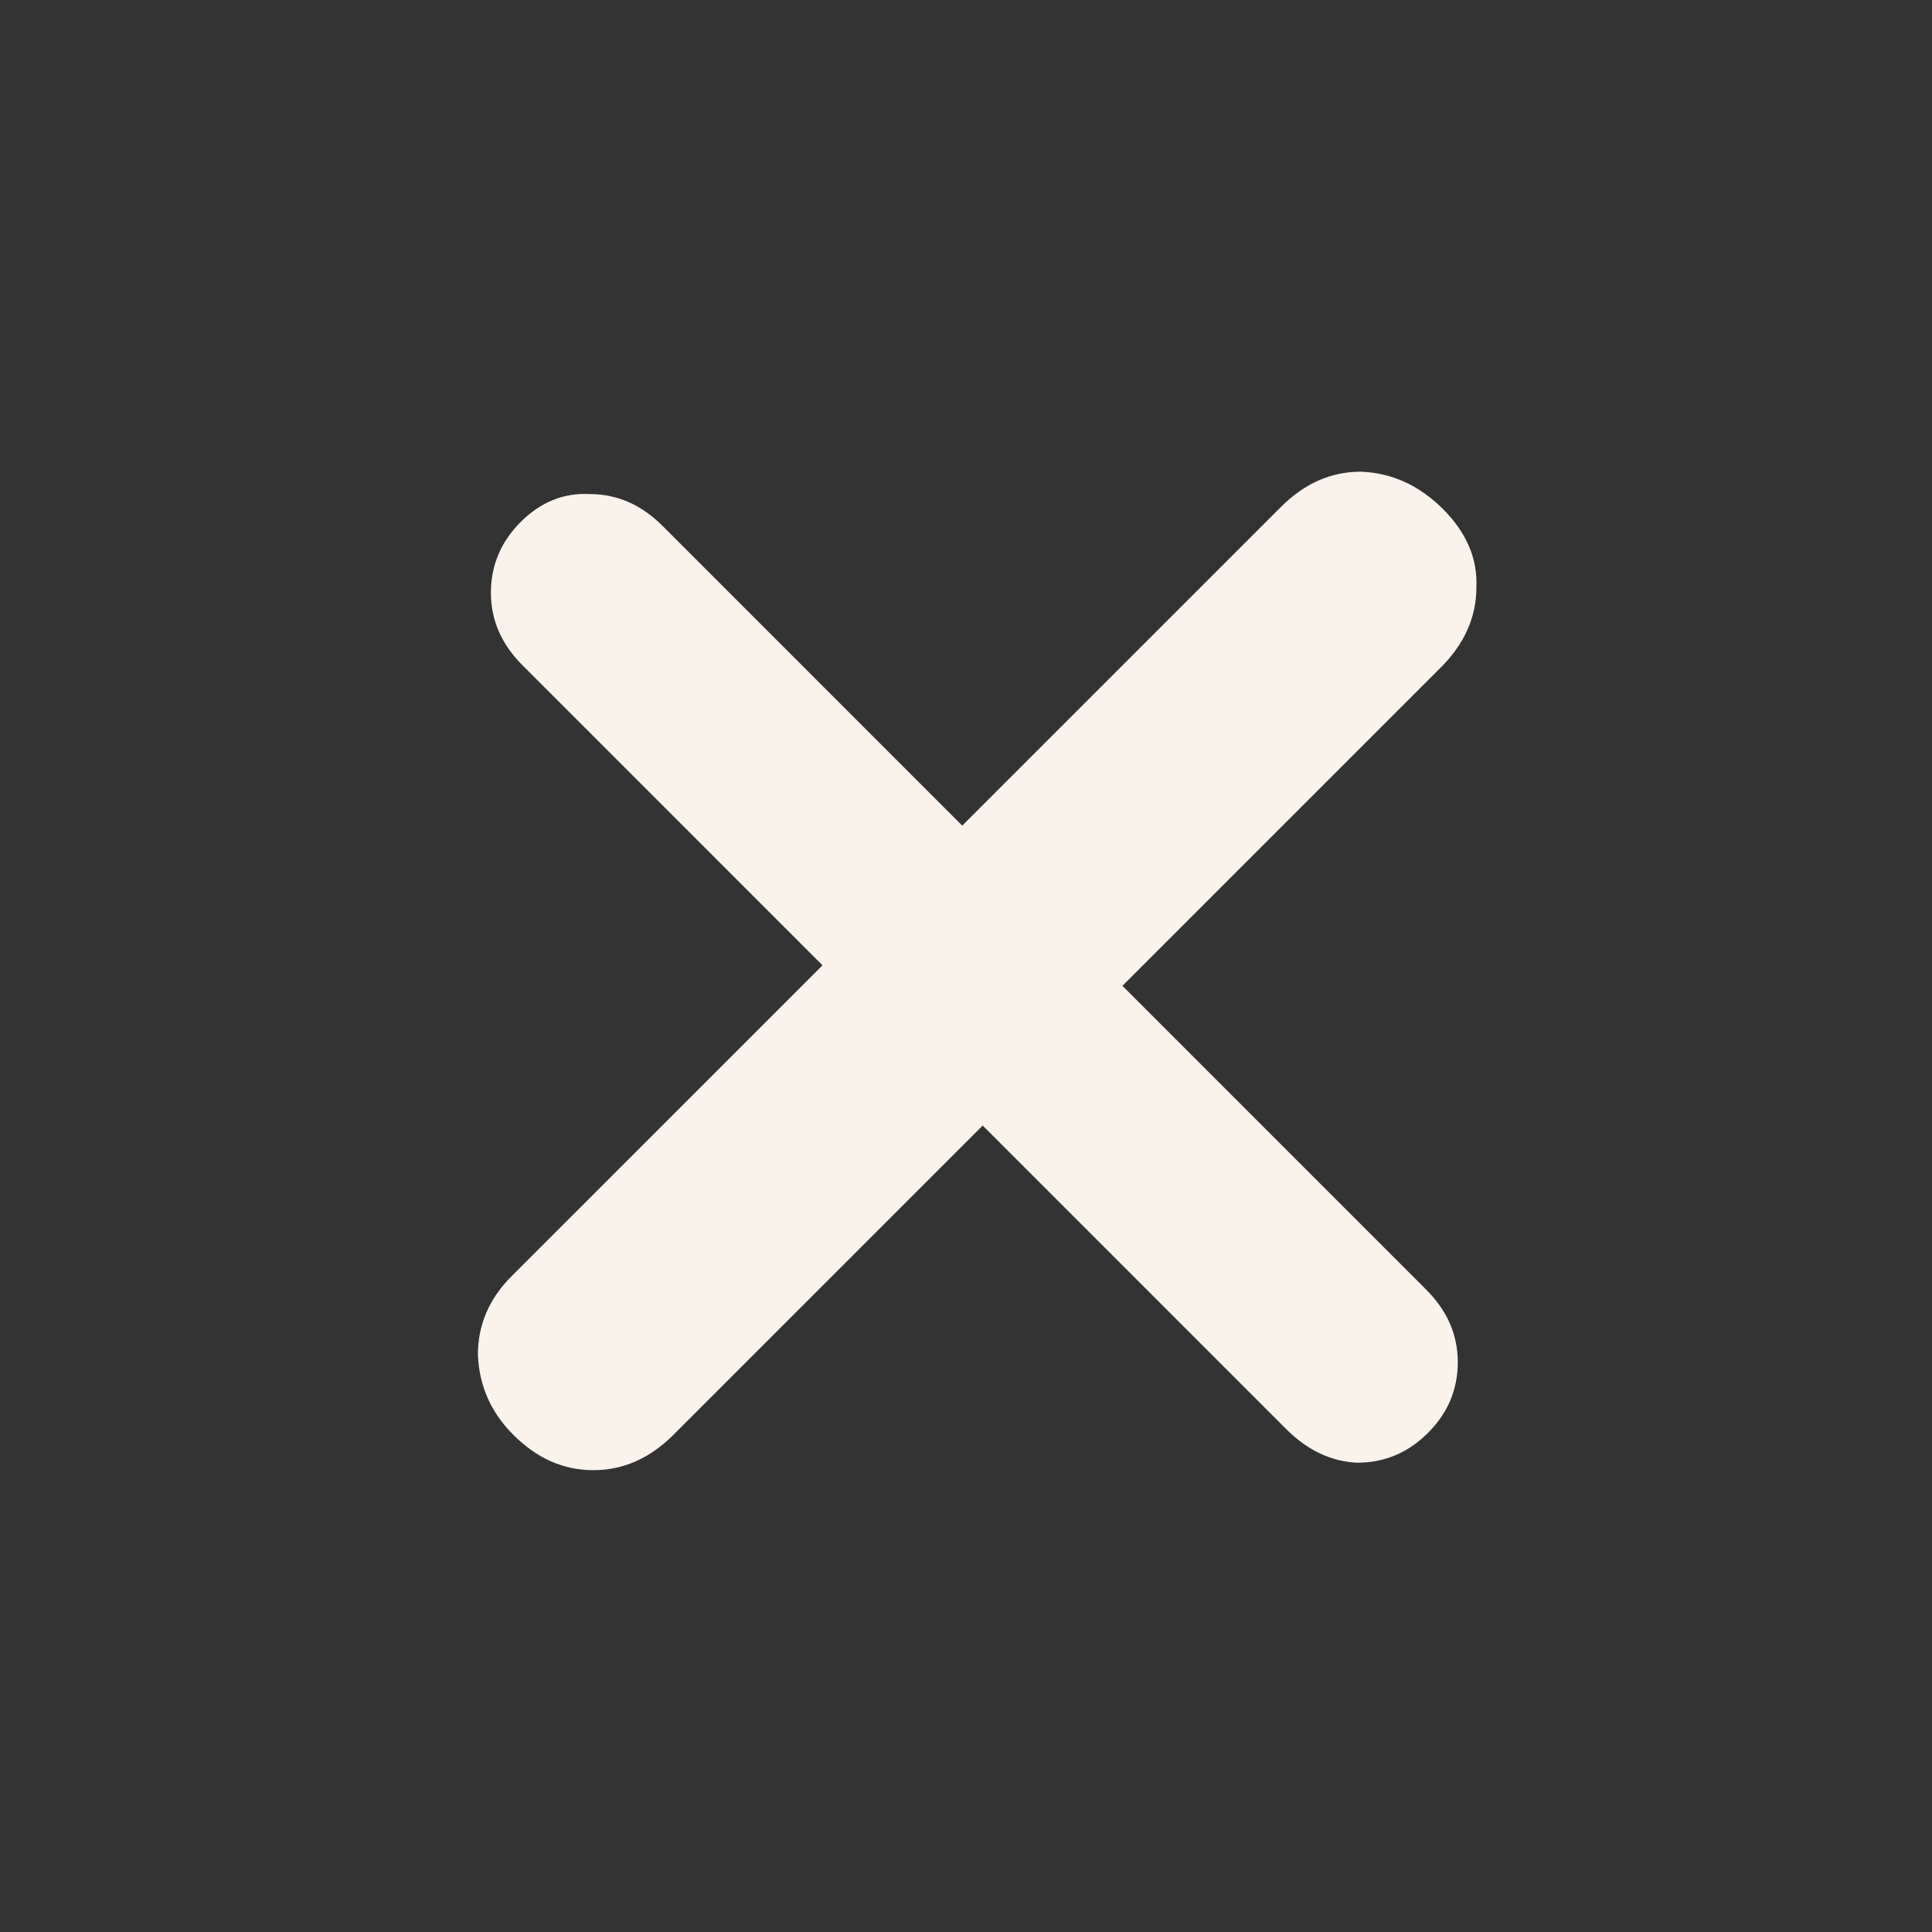 <svg width="22" height="22" viewBox="0 0 22 22" fill="none" xmlns="http://www.w3.org/2000/svg">
<rect x="0" y="0" width="22" height="22" fill="#333333" stroke="none"/>
<path d="M5.951 7.577C5.71 7.337 5.59 7.061 5.59 6.75C5.59 6.439 5.703 6.17 5.929 5.944C6.156 5.717 6.417 5.611 6.714 5.626C7.026 5.626 7.301 5.746 7.542 5.986L16.239 14.684C16.48 14.924 16.6 15.2 16.6 15.511C16.6 15.822 16.487 16.091 16.26 16.317C16.034 16.543 15.765 16.656 15.454 16.656C15.157 16.642 14.889 16.515 14.648 16.275L5.951 7.577ZM5.845 16.338C5.59 16.084 5.456 15.78 5.442 15.426C5.442 15.087 5.569 14.79 5.823 14.535L14.585 5.774C14.853 5.505 15.157 5.371 15.497 5.371C15.85 5.385 16.161 5.527 16.43 5.795C16.699 6.064 16.826 6.361 16.812 6.686C16.812 7.026 16.677 7.33 16.409 7.598L7.669 16.338C7.4 16.607 7.096 16.741 6.757 16.741C6.417 16.741 6.113 16.607 5.845 16.338Z" fill="#FAF3EB"/>
</svg>
